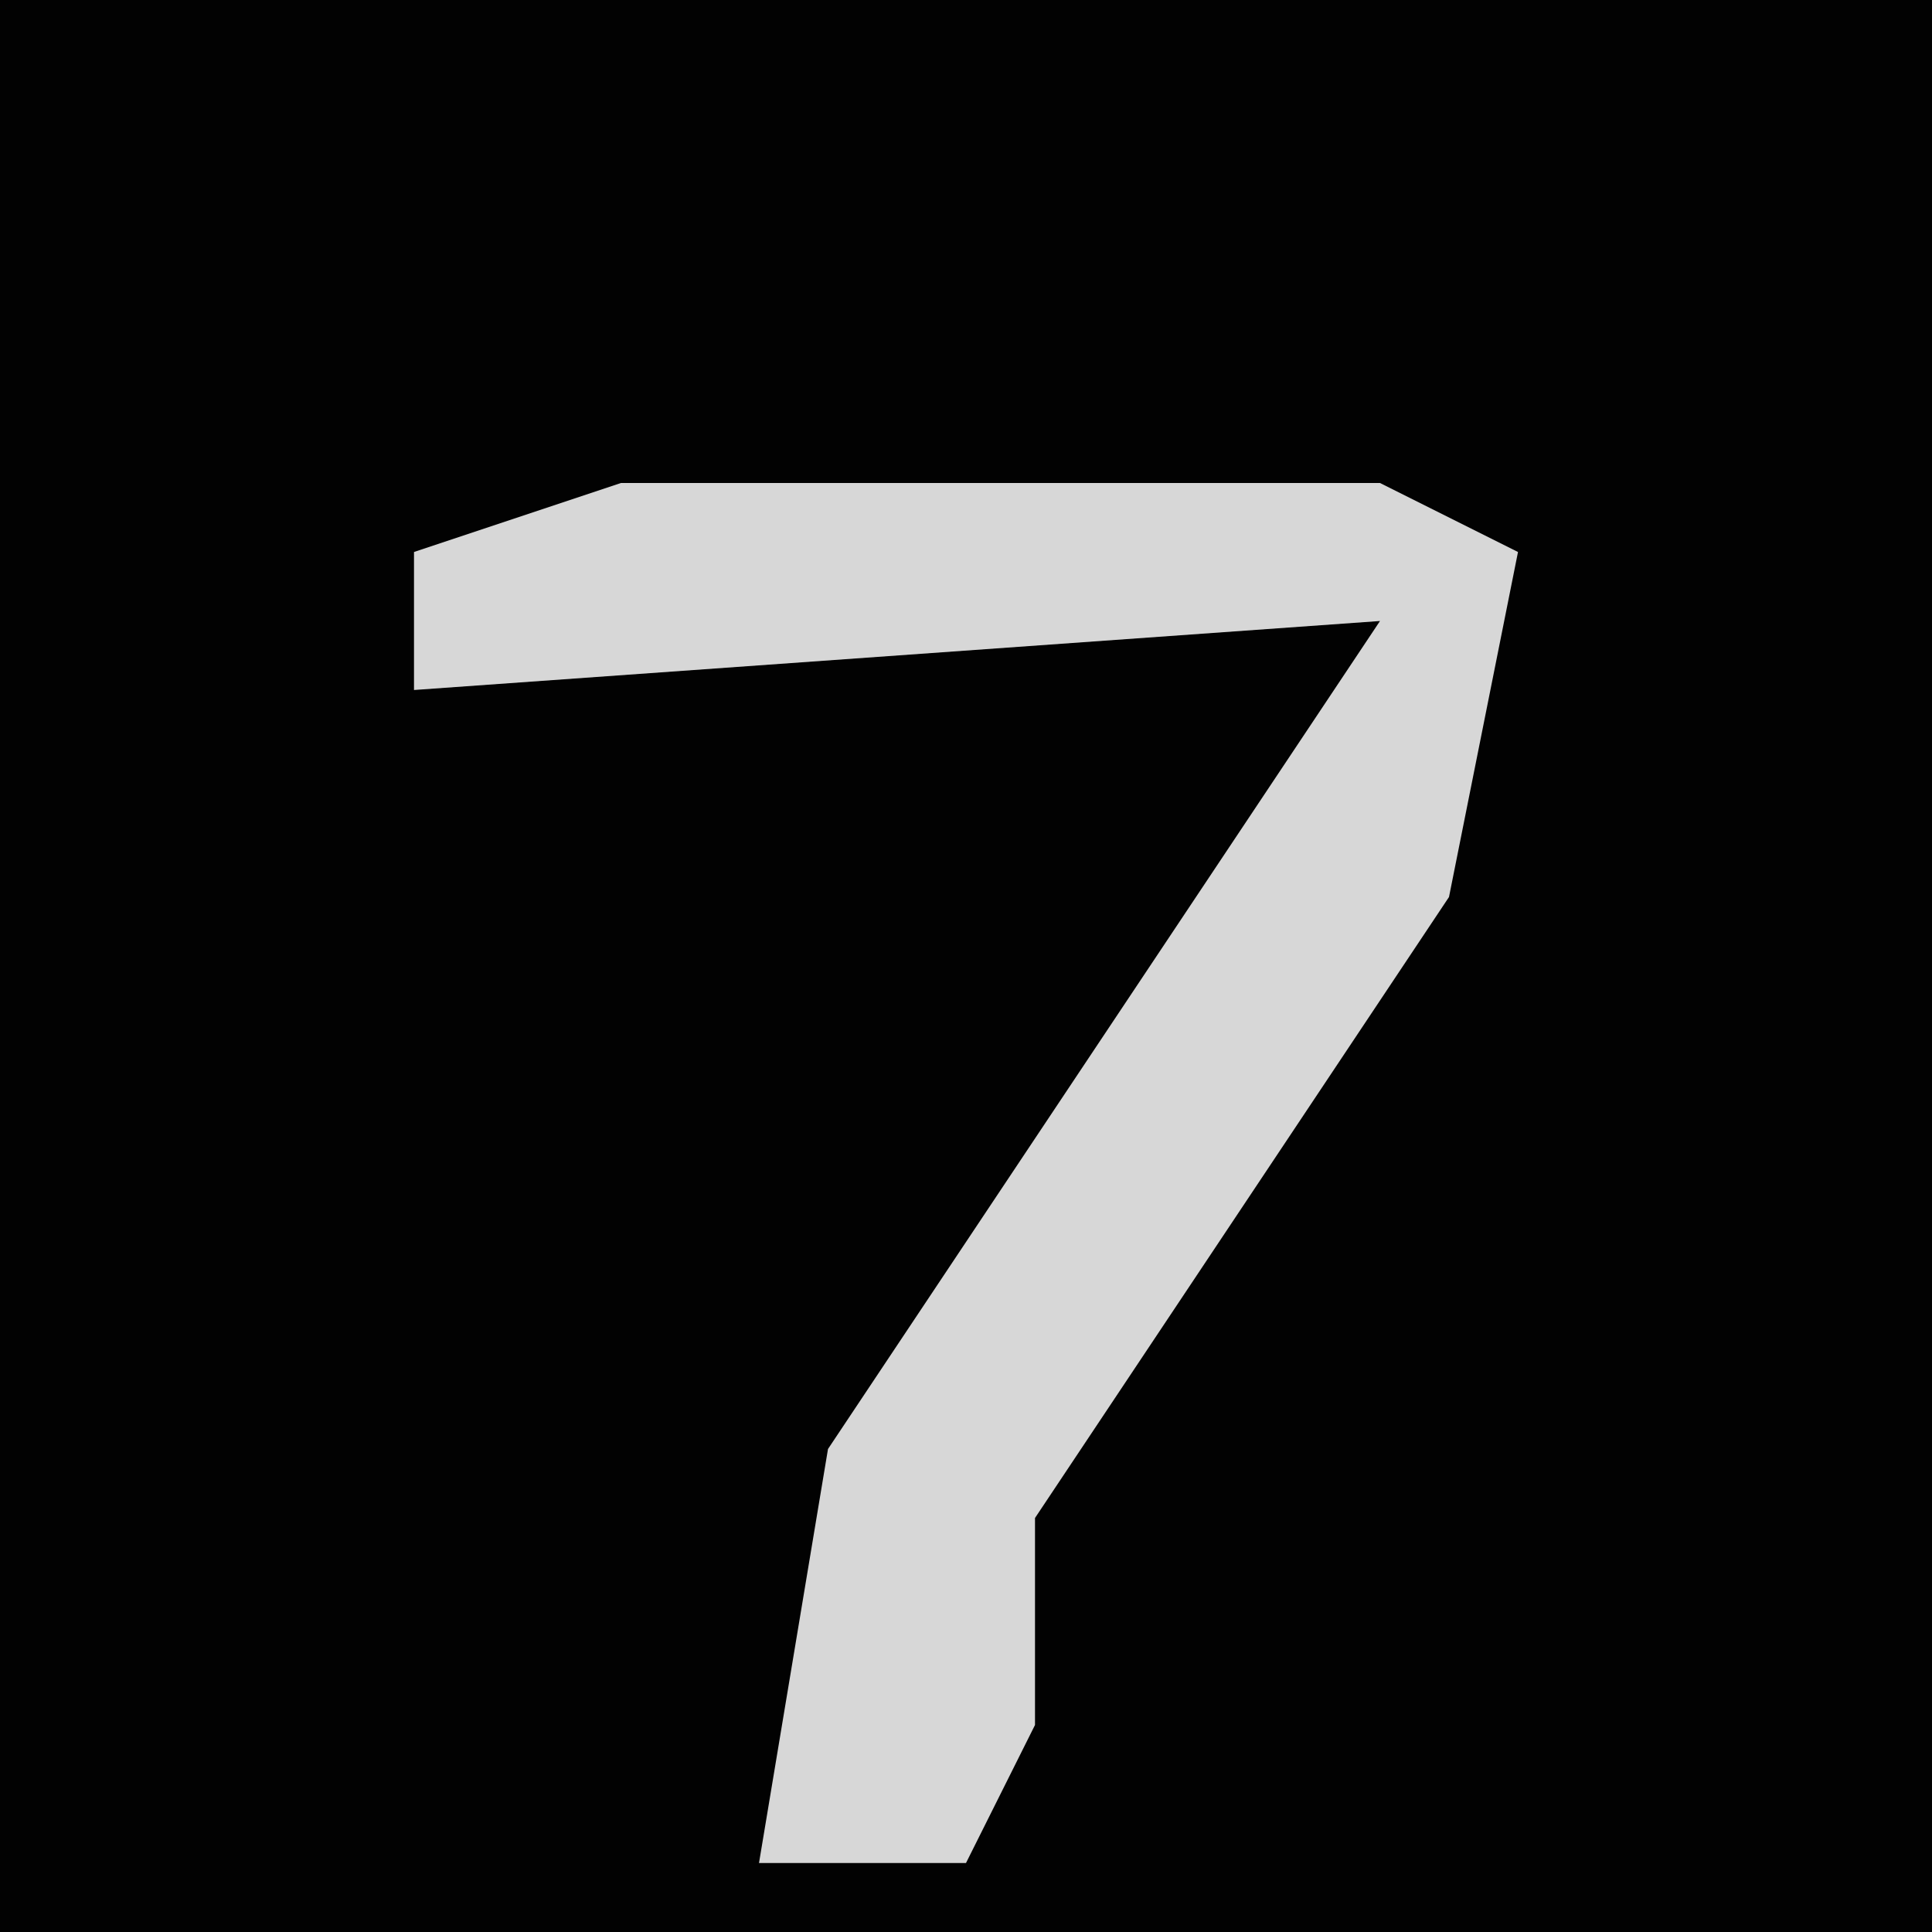 <?xml version="1.0" encoding="UTF-8"?>
<svg version="1.1" xmlns="http://www.w3.org/2000/svg" width="28" height="28">
<path d="M0,0 L28,0 L28,28 L0,28 Z " fill="#020202" transform="translate(0,0)"/>
<path d="M0,0 L11,0 L13,1 L12,6 L6,15 L6,18 L5,20 L2,20 L3,14 L11,2 L-3,3 L-3,1 Z " fill="#D7D7D7" transform="translate(9,7)"/>
</svg>
